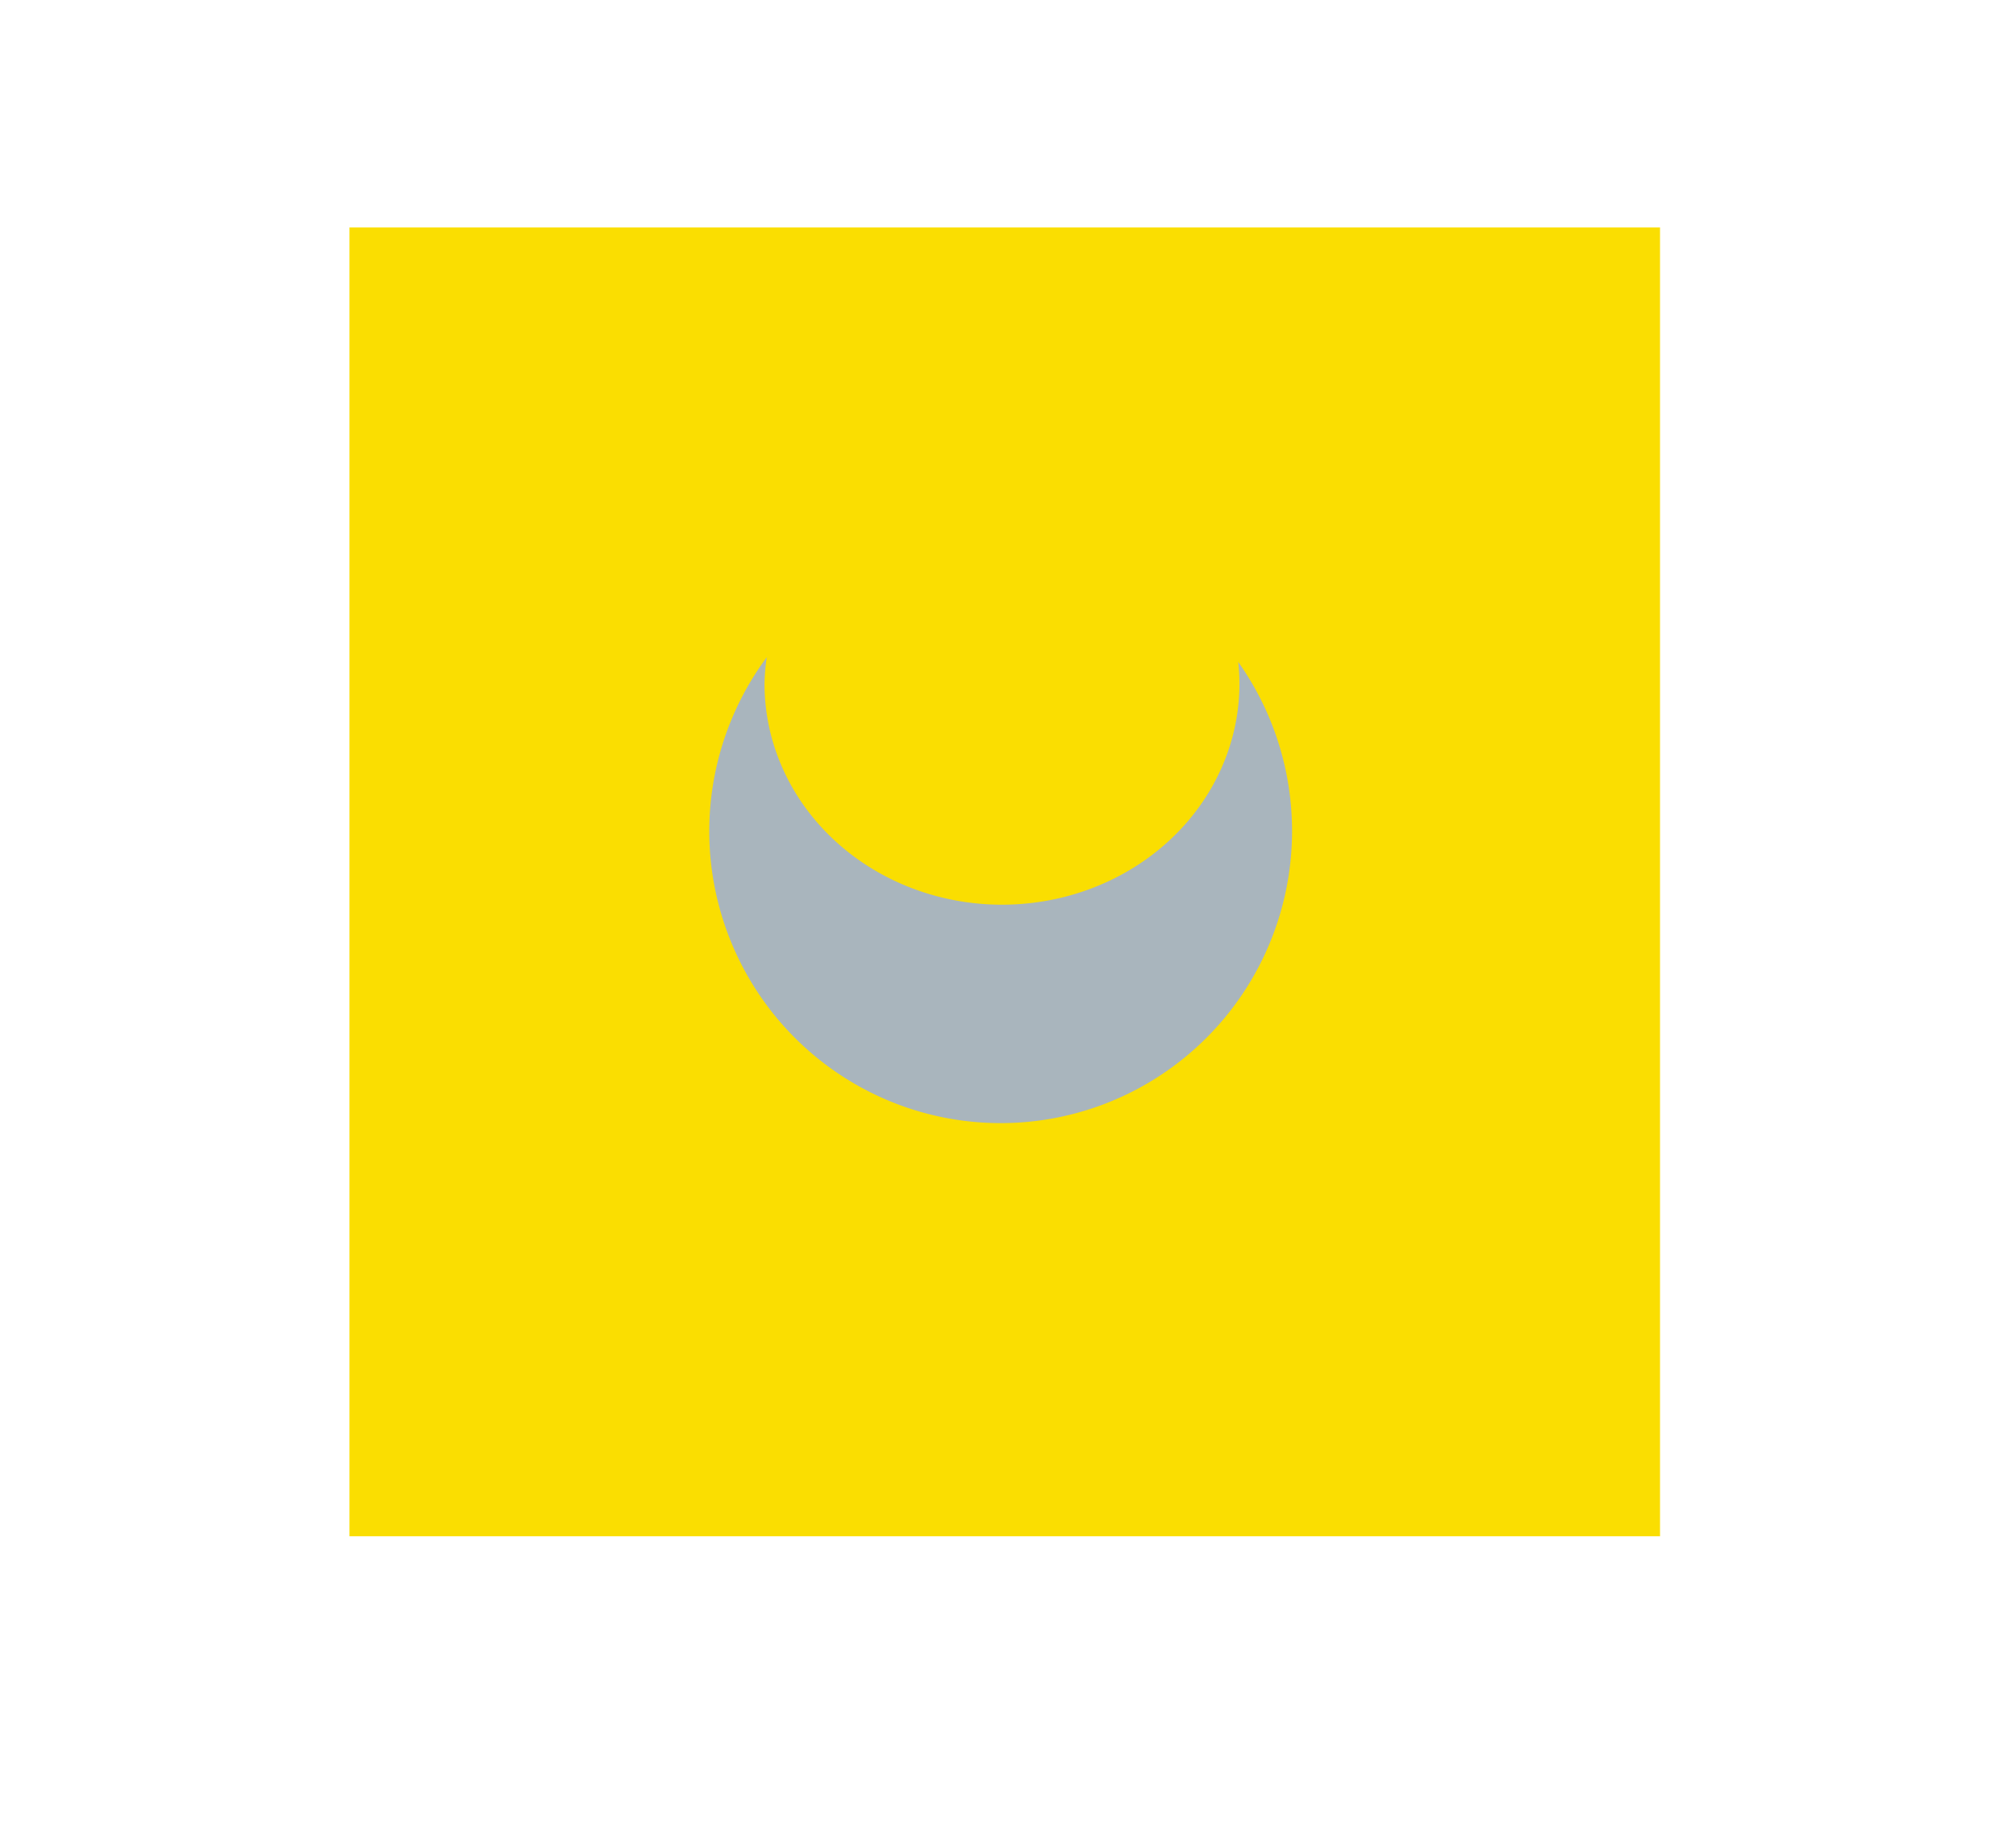 <?xml version="1.0" encoding="UTF-8" standalone="no"?>
<svg
   version="1.1"
   width="46.4"
   height="42"
   id="svg368"
   sodipodi:docname="EW.svg"
   inkscape:version="1.1 (c68e22c387, 2021-05-23)"
   inkscape:export-filename="G:\Occult Library\Pez_ESDSol_w.png"
   inkscape:export-xdpi="800.01001"
   inkscape:export-ydpi="800.01001"
   xmlns:inkscape="http://www.inkscape.org/namespaces/inkscape"
   xmlns:sodipodi="http://sodipodi.sourceforge.net/DTD/sodipodi-0.dtd"
   xmlns="http://www.w3.org/2000/svg"
   xmlns:svg="http://www.w3.org/2000/svg">
  <defs
     id="defs372">
    <filter
       id="mask-powermask-path-effect1604_inverse"
       inkscape:label="filtermask-powermask-path-effect1604"
       style="color-interpolation-filters:sRGB"
       height="100"
       width="100"
       x="-50"
       y="-50">
      <feColorMatrix
         id="mask-powermask-path-effect1604_primitive1"
         values="1"
         type="saturate"
         result="fbSourceGraphic" />
      <feColorMatrix
         id="mask-powermask-path-effect1604_primitive2"
         values="-1 0 0 0 1 0 -1 0 0 1 0 0 -1 0 1 0 0 0 1 0 "
         in="fbSourceGraphic" />
    </filter>
  </defs>
  <sodipodi:namedview
     id="namedview370"
     pagecolor="#ffffff"
     bordercolor="#666666"
     borderopacity="1.0"
     inkscape:pageshadow="2"
     inkscape:pageopacity="0.0"
     inkscape:pagecheckerboard="0"
     showgrid="false"
     inkscape:zoom="2.9132799"
     inkscape:cx="70.882306"
     inkscape:cy="6.0069751"
     inkscape:window-width="2560"
     inkscape:window-height="1009"
     inkscape:window-x="-8"
     inkscape:window-y="-8"
     inkscape:window-maximized="1"
     inkscape:current-layer="svg368" />
  <rect
     style="fill:none;fill-opacity:1;stroke:none;stroke-width:3.78;stroke-linecap:round;stroke-linejoin:round;paint-order:markers fill stroke"
     id="rect14056-2-9"
     width="46.4"
     height="42"
     x="0"
     y="0" />
  <rect
     style="fill:#fade01;fill-opacity:1;stroke:none;stroke-width:3.78;stroke-linecap:round;stroke-linejoin:round;paint-order:markers fill stroke"
     id="rect6897-7"
     width="30.164"
     height="30.121"
     x="8.043"
     y="5.235" />
  <path
     id="path1448-12"
     style="fill:#a9b5bd;fill-opacity:1;stroke-width:1.334;stroke-linecap:round;stroke-linejoin:round;paint-order:markers fill stroke"
     d="m 17.647,15.127 a 6.707,6.723 0 0 0 -1.323,3.998 6.707,6.723 0 0 0 6.707,6.723 6.707,6.723 0 0 0 6.707,-6.723 6.707,6.723 0 0 0 -1.239,-3.891 5.466,5.087 0 0 1 0.028,0.5 5.466,5.087 0 0 1 -5.466,5.087 5.466,5.087 0 0 1 -5.465,-5.087 5.466,5.087 0 0 1 0.052,-0.607 z" />
</svg>
